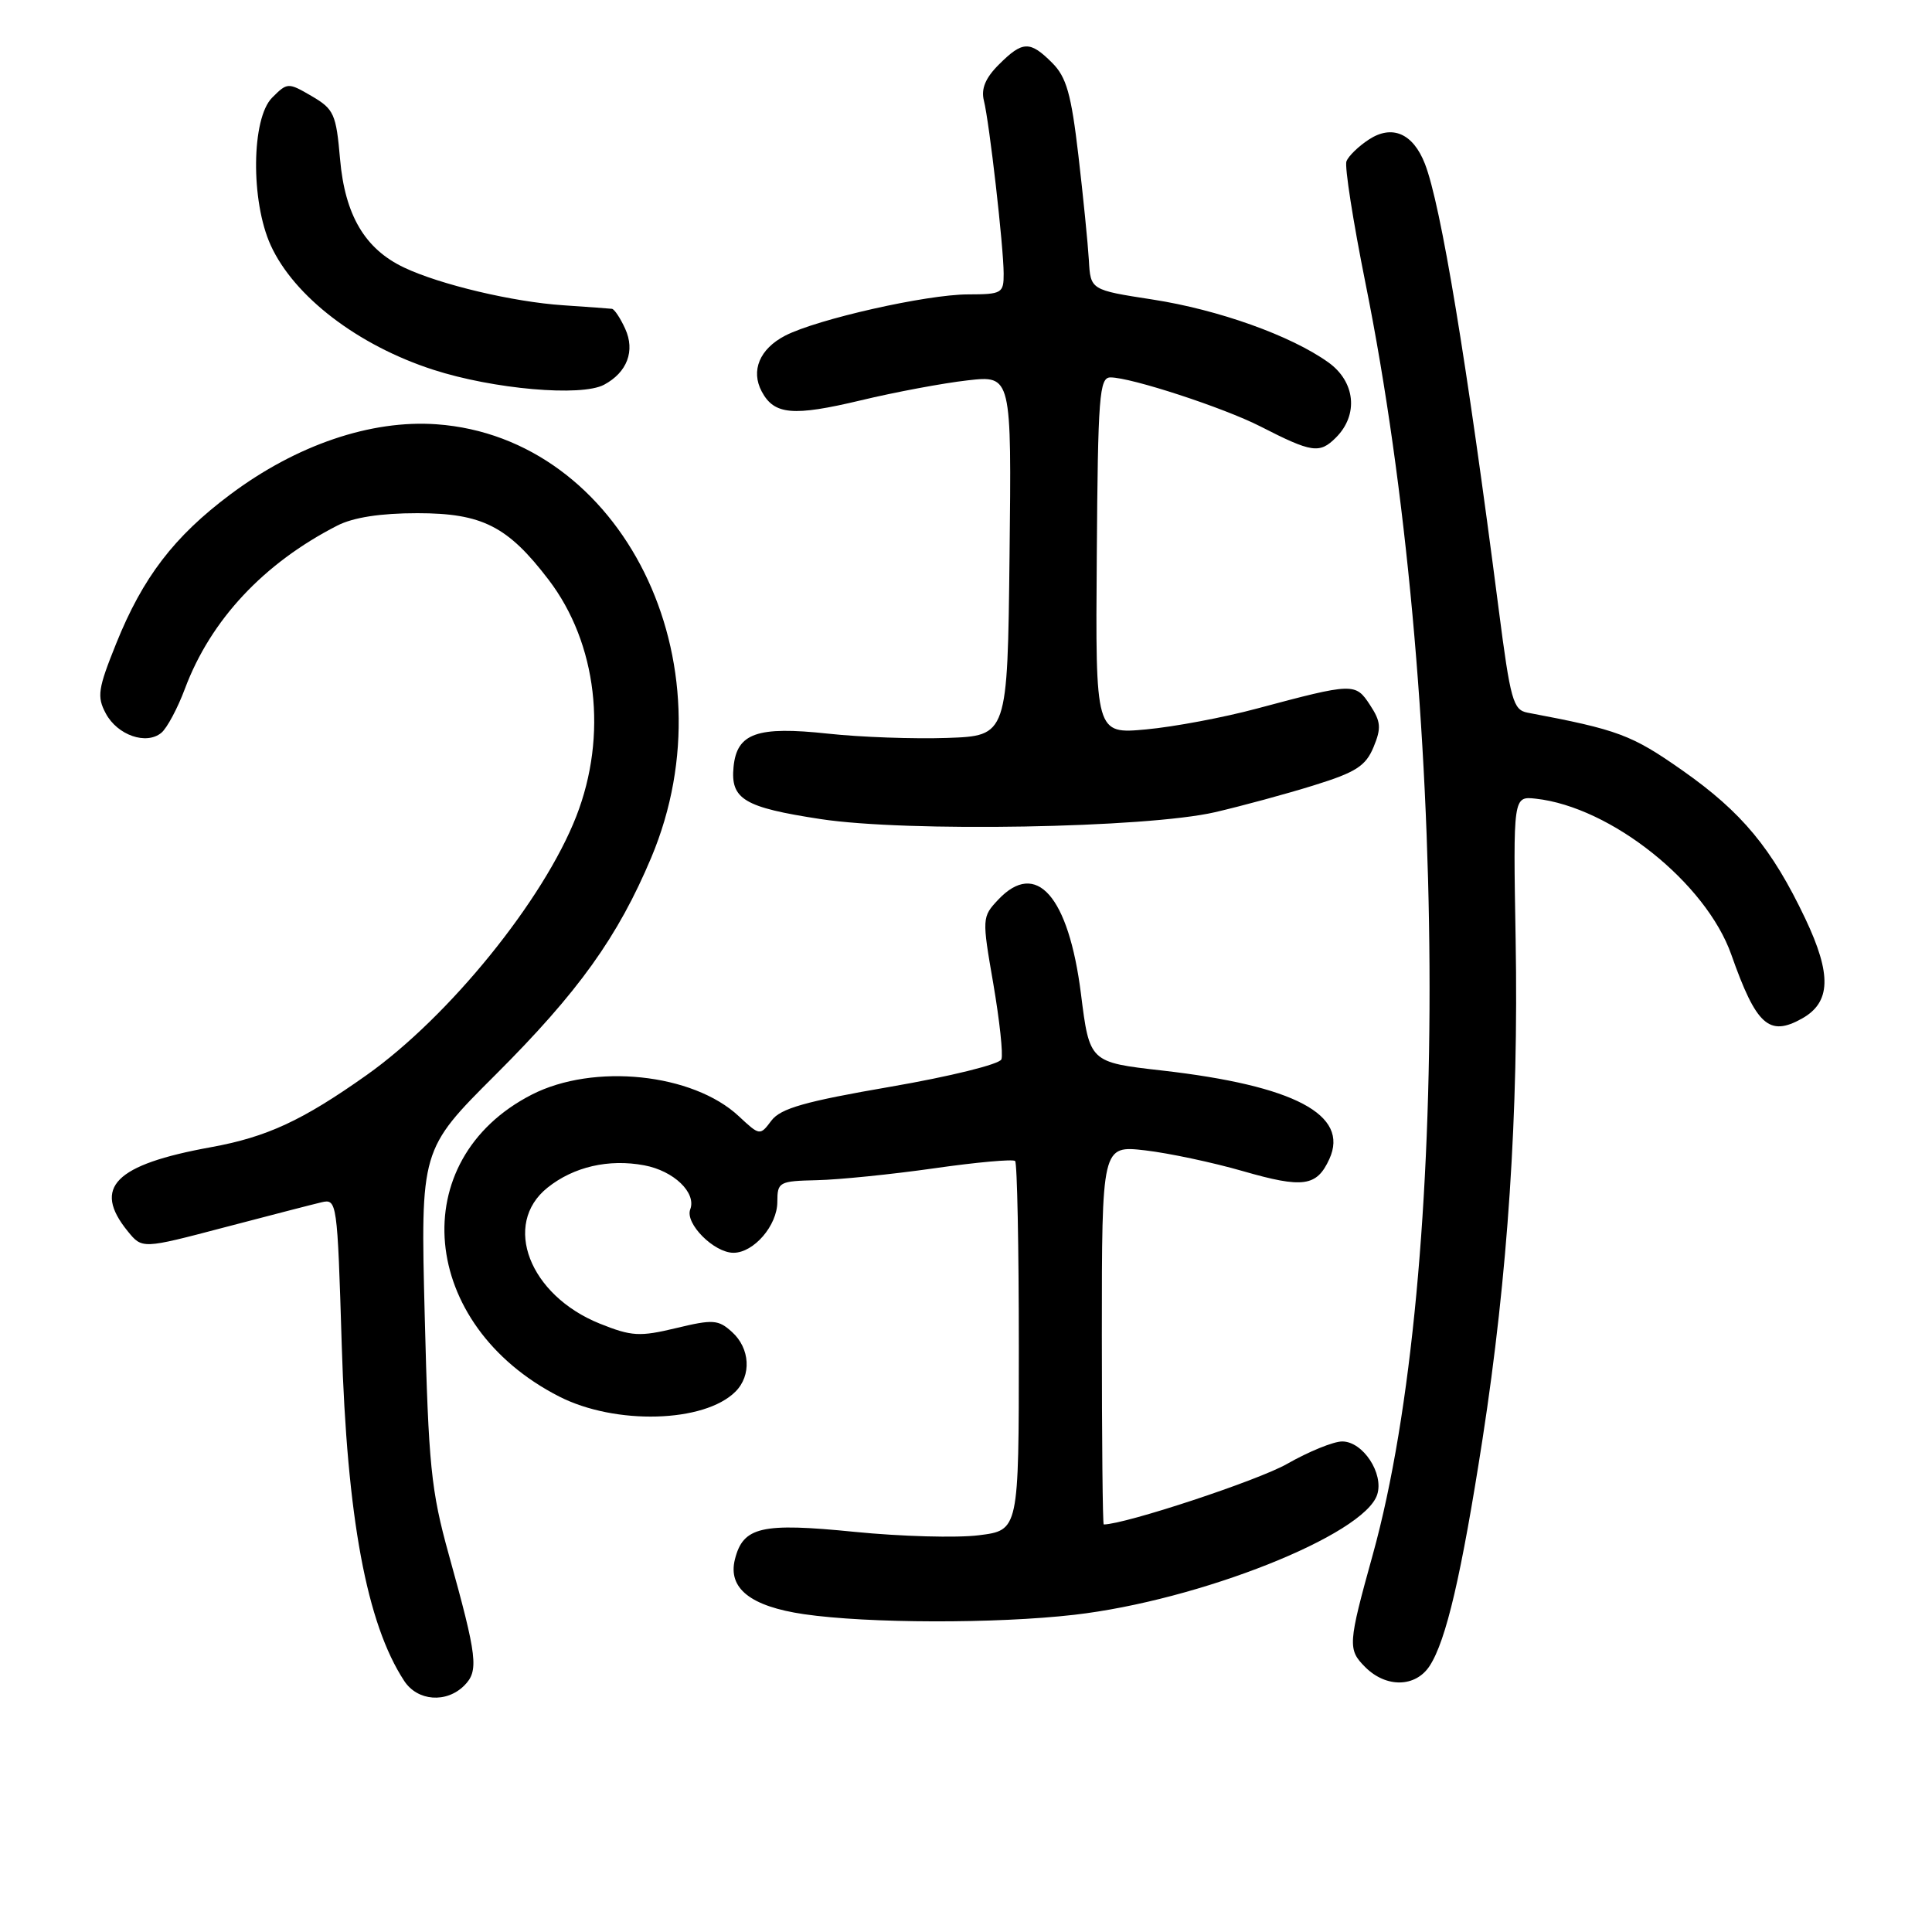 <?xml version="1.0" encoding="UTF-8" standalone="no"?>
<!DOCTYPE svg PUBLIC "-//W3C//DTD SVG 1.1//EN" "http://www.w3.org/Graphics/SVG/1.1/DTD/svg11.dtd" >
<svg xmlns="http://www.w3.org/2000/svg" xmlns:xlink="http://www.w3.org/1999/xlink" version="1.1" viewBox="0 0 256 256">
 <g >
 <path fill="currentColor"
d=" M 61.52 223.34 C 63.46 221.39 63.26 219.64 59.47 206.00 C 57.11 197.50 56.78 194.18 56.28 174.42 C 55.72 152.33 55.72 152.33 65.65 142.42 C 76.65 131.44 81.87 124.15 86.30 113.62 C 97.18 87.71 82.44 57.98 57.85 56.22 C 49.15 55.60 39.27 58.96 30.50 65.53 C 23.08 71.08 18.92 76.51 15.40 85.26 C 12.98 91.27 12.82 92.30 14.02 94.54 C 15.56 97.42 19.39 98.75 21.38 97.10 C 22.13 96.48 23.54 93.84 24.51 91.24 C 27.92 82.14 34.94 74.63 44.70 69.64 C 46.81 68.56 50.42 68.00 55.30 68.00 C 63.89 68.00 67.28 69.72 72.70 76.83 C 79.12 85.25 80.55 97.44 76.36 108.17 C 72.03 119.26 59.52 134.70 48.57 142.46 C 40.04 148.50 35.36 150.66 27.95 152.01 C 15.21 154.32 12.21 157.34 16.92 163.14 C 18.84 165.50 18.84 165.50 29.67 162.65 C 35.63 161.09 41.44 159.58 42.60 159.31 C 44.65 158.83 44.70 159.18 45.28 178.16 C 45.98 201.11 48.58 215.13 53.56 222.73 C 55.32 225.42 59.15 225.71 61.52 223.34 Z  M 189.43 220.75 C 191.62 217.40 193.66 208.64 196.45 190.64 C 199.80 168.95 201.23 147.41 200.83 124.50 C 200.50 105.50 200.50 105.50 203.50 105.83 C 213.46 106.93 226.05 116.98 229.41 126.50 C 232.71 135.86 234.41 137.40 238.76 134.97 C 242.61 132.82 242.73 129.14 239.20 121.70 C 234.79 112.42 230.81 107.62 222.95 102.10 C 216.20 97.36 214.44 96.70 202.40 94.43 C 200.50 94.07 200.14 92.78 198.59 80.77 C 194.33 47.73 190.93 27.16 188.81 21.71 C 187.24 17.67 184.46 16.47 181.38 18.49 C 180.01 19.38 178.68 20.68 178.41 21.37 C 178.15 22.06 179.29 29.35 180.94 37.56 C 191.86 91.74 192.30 168.50 181.90 206.00 C 178.61 217.86 178.56 218.56 180.90 220.90 C 183.67 223.67 187.56 223.60 189.43 220.75 Z  M 142.33 213.97 C 158.91 212.07 180.79 203.39 182.49 198.03 C 183.38 195.23 180.59 191.00 177.85 191.00 C 176.69 191.00 173.41 192.34 170.55 193.97 C 166.73 196.16 149.13 201.97 146.25 202.00 C 146.11 202.00 146.00 190.70 146.00 176.88 C 146.00 151.77 146.00 151.77 151.75 152.43 C 154.91 152.80 160.74 154.04 164.69 155.18 C 172.67 157.48 174.48 157.23 176.15 153.57 C 178.82 147.71 171.52 143.85 153.99 141.85 C 144.37 140.76 144.37 140.76 143.23 131.67 C 141.59 118.72 137.30 113.86 132.26 119.22 C 130.12 121.50 130.11 121.65 131.62 130.36 C 132.45 135.22 132.94 139.72 132.69 140.37 C 132.44 141.02 125.88 142.64 117.99 144.00 C 106.65 145.95 103.44 146.87 102.22 148.48 C 100.70 150.50 100.68 150.50 97.89 147.90 C 91.81 142.22 78.67 140.85 70.47 145.04 C 53.54 153.70 55.52 175.57 74.10 185.05 C 81.55 188.85 93.33 188.52 97.45 184.40 C 99.60 182.26 99.39 178.66 97.00 176.50 C 95.18 174.85 94.49 174.80 89.59 175.98 C 84.75 177.14 83.70 177.08 79.48 175.39 C 70.13 171.63 66.50 162.21 72.55 157.37 C 76.01 154.60 80.66 153.53 85.36 154.41 C 89.28 155.14 92.30 158.04 91.46 160.25 C 90.74 162.12 94.61 166.00 97.19 166.00 C 99.88 166.00 103.00 162.38 103.00 159.25 C 103.01 156.61 103.22 156.50 108.25 156.38 C 111.14 156.32 118.12 155.61 123.76 154.81 C 129.40 154.00 134.24 153.57 134.51 153.84 C 134.78 154.11 135.00 165.23 135.00 178.55 C 135.00 202.77 135.00 202.77 129.70 203.43 C 126.78 203.80 119.38 203.59 113.25 202.98 C 100.87 201.74 98.47 202.30 97.38 206.62 C 96.42 210.46 99.44 212.85 106.54 213.89 C 114.99 215.12 131.97 215.16 142.33 213.97 Z  M 161.00 107.62 C 164.57 106.79 170.48 105.19 174.13 104.05 C 179.67 102.33 180.96 101.50 182.00 99.00 C 183.05 96.47 182.98 95.62 181.53 93.41 C 179.60 90.46 179.34 90.47 166.54 93.89 C 162.16 95.07 155.56 96.31 151.87 96.65 C 145.15 97.27 145.15 97.27 145.33 73.64 C 145.48 52.46 145.67 50.01 147.14 50.01 C 149.85 50.00 162.17 54.03 167.00 56.50 C 173.84 60.00 174.85 60.15 177.02 57.98 C 180.05 54.95 179.59 50.56 175.99 48.00 C 171.03 44.46 161.45 41.04 152.73 39.69 C 144.50 38.42 144.50 38.42 144.28 34.46 C 144.15 32.28 143.53 26.03 142.89 20.57 C 141.94 12.45 141.31 10.21 139.41 8.32 C 136.47 5.38 135.50 5.41 132.36 8.55 C 130.57 10.33 129.98 11.77 130.37 13.33 C 131.10 16.23 132.98 32.70 132.99 36.25 C 133.00 38.86 132.77 39.00 128.25 39.01 C 122.76 39.02 108.27 42.29 104.03 44.48 C 100.66 46.23 99.45 49.11 100.94 51.89 C 102.59 54.97 105.07 55.19 114.05 53.05 C 118.63 51.95 125.01 50.76 128.21 50.40 C 134.04 49.74 134.04 49.74 133.77 73.62 C 133.50 97.50 133.50 97.50 125.50 97.78 C 121.10 97.93 113.99 97.68 109.70 97.21 C 100.32 96.20 97.64 97.14 97.20 101.61 C 96.78 105.90 98.58 106.98 108.72 108.53 C 120.15 110.28 151.89 109.72 161.00 107.62 Z  M 80.04 50.98 C 83.11 49.34 84.18 46.49 82.84 43.56 C 82.20 42.15 81.41 40.97 81.09 40.92 C 80.77 40.88 77.86 40.67 74.64 40.45 C 67.99 40.01 58.30 37.71 53.54 35.45 C 48.35 32.99 45.71 28.51 45.06 21.09 C 44.54 15.10 44.25 14.46 41.31 12.74 C 38.17 10.91 38.08 10.92 36.06 12.94 C 33.31 15.69 33.20 26.64 35.87 32.50 C 38.96 39.28 47.41 45.76 57.40 48.99 C 65.37 51.57 77.02 52.59 80.04 50.98 Z "/>
</g>
</svg>